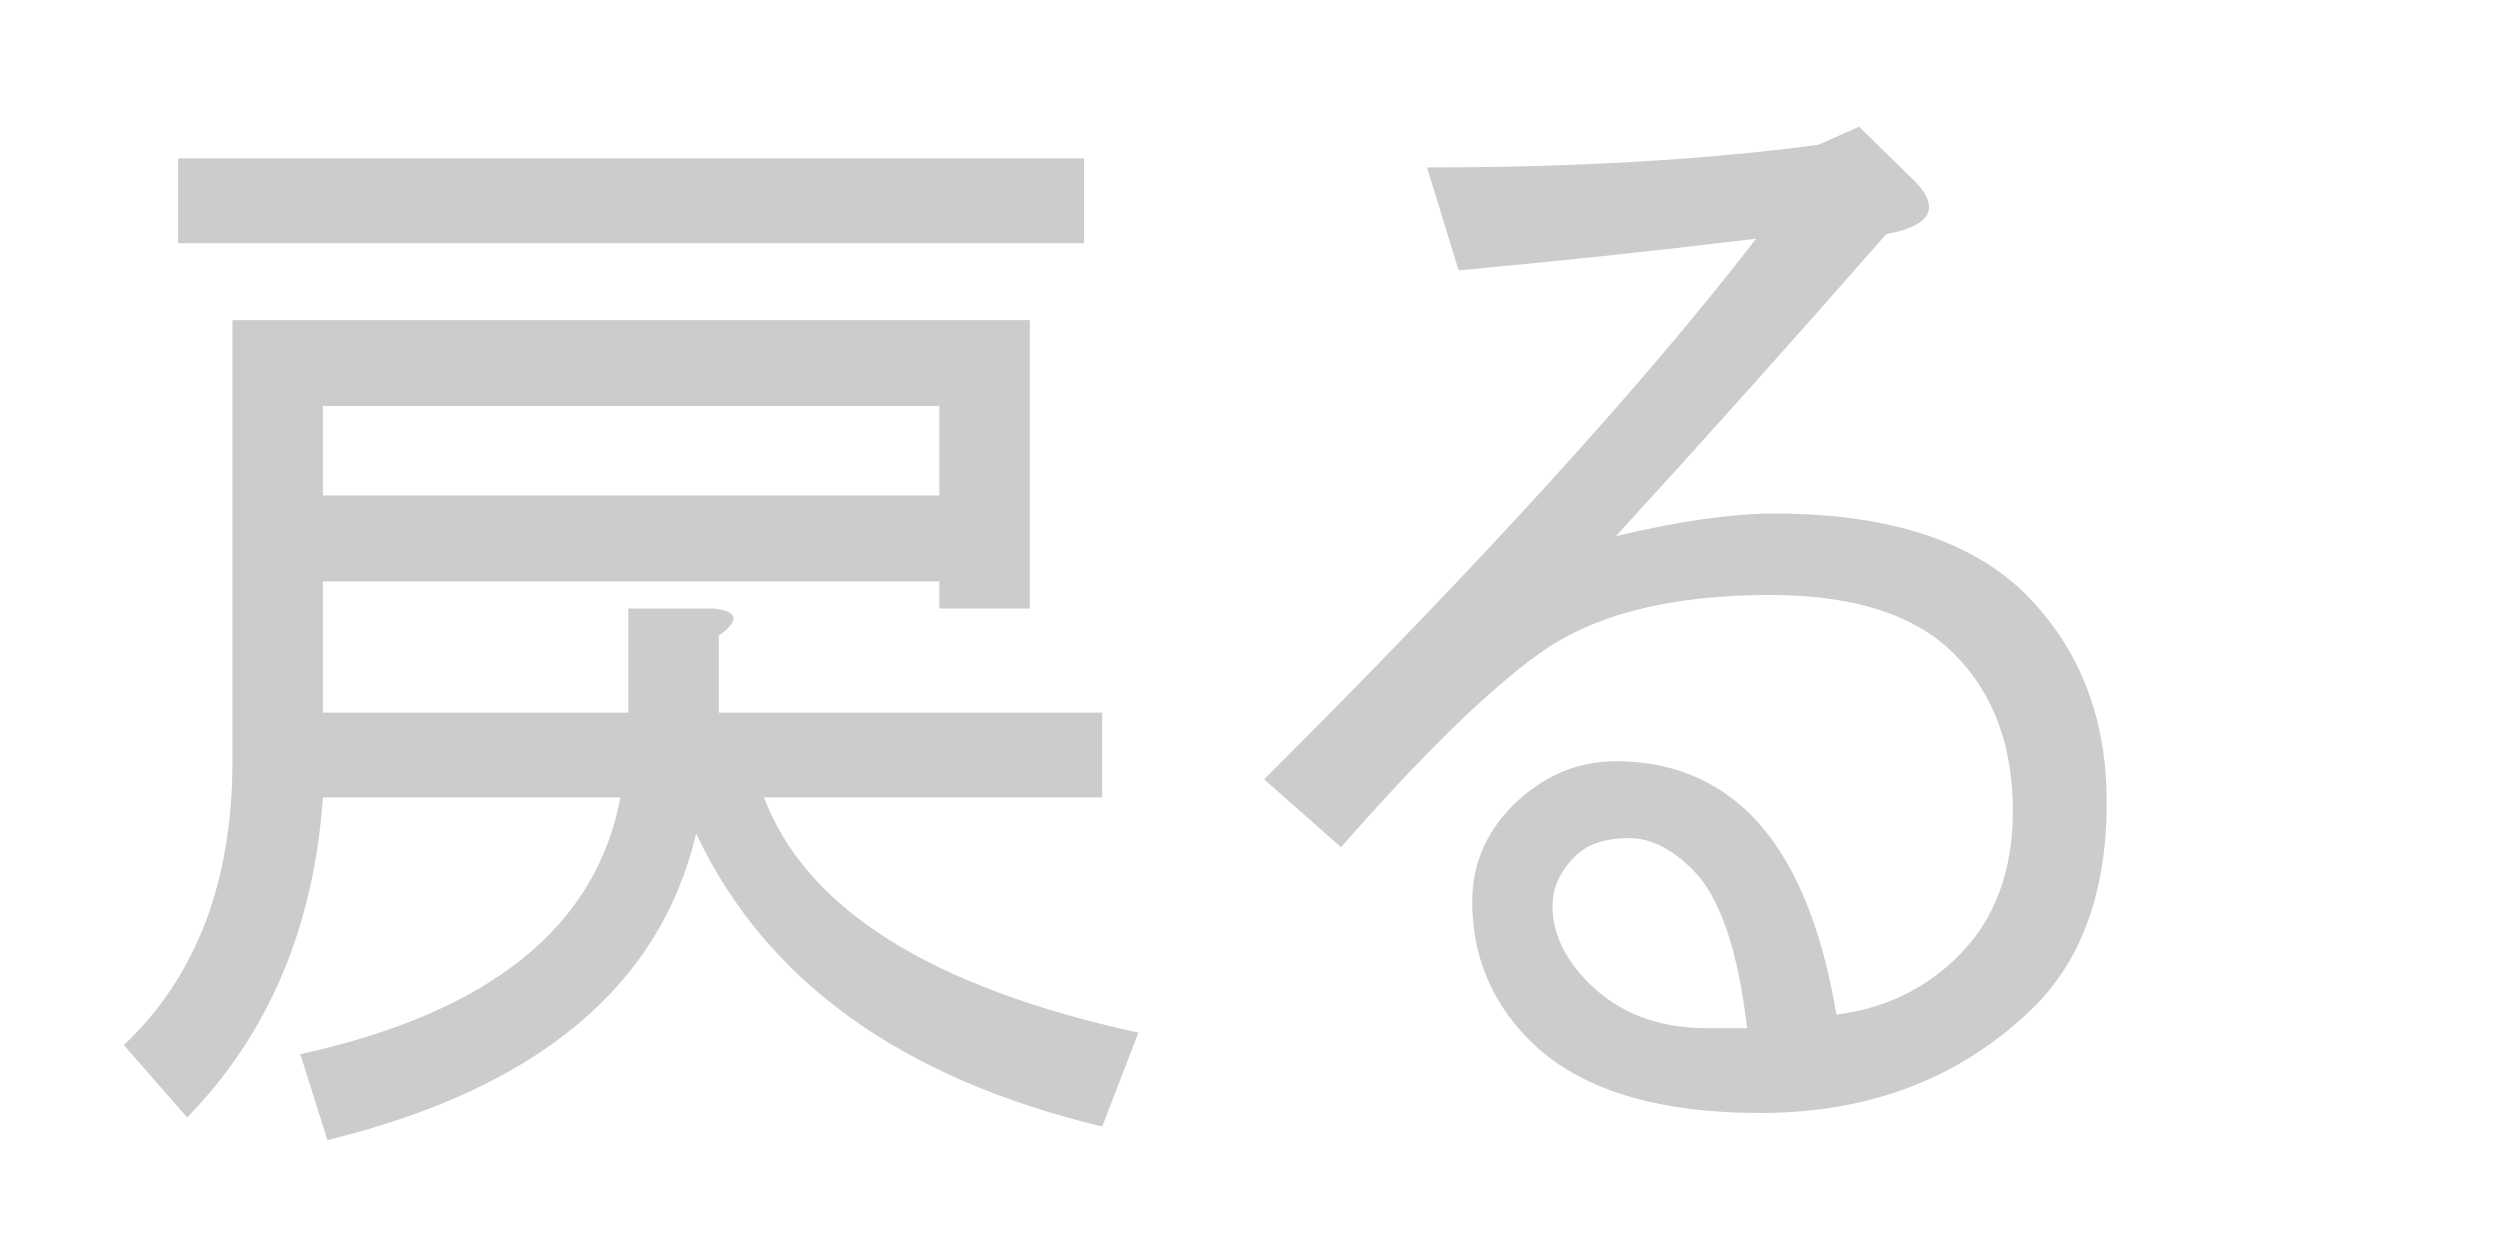 <?xml version="1.0" encoding="utf-8"?>
<svg version="1.1" id="Layer_1"
xmlns="http://www.w3.org/2000/svg"
xmlns:xlink="http://www.w3.org/1999/xlink"
xmlns:author="http://www.sothink.com"
width="104px" height="52px"
xml:space="preserve">
<g id="PathID_1737" transform="matrix(0.941, 0, 0, 0.941, 2, 43.1)">
<path style="fill:#CCCCCC;fill-opacity:1" d="M46.6 4q-13.35 -3.2 -17.95 -12.95q-2.4 10.15 -16.3 13.55l-1.2 -3.8q12.55 -2.75 14.15 -11.35l-13.15 0q-0.6 8.6 -6 14.15l-2.8 -3.2q4.8 -4.55 4.8 -12.55l0 -19.5l35.25 0l0 12.75l-4 0l0 -1.2l-27.25 0l0 5.8l13.5 0l0 -4.6l3.8 0q1.6 0.2 0.2 1.2l0 3.4l16.95 0l0 3.75l-14.95 0q2.8 7.4 16.55 10.4l-1.6 4.15M45.8 -38.8l0 3.75l-40.05 0l0 -3.75l40.05 0M39.4 -27.85l-27.25 0l0 3.95l27.25 0l0 -3.95" />
</g>
<g id="PathID_1738" transform="matrix(0.941, 0, 0, 0.941, 50, 43.1)">
<path style="fill:#CCCCCC;fill-opacity:1" d="M28.05 -0.95q3.2 -0.4 5.4 -2.6q2.4 -2.4 2.4 -6.4q0 -4.35 -2.6 -6.95q-2.6 -2.6 -8.15 -2.6q-6.6 0 -10.2 2.6q-3.35 2.4 -8.75 8.55l-3.4 -3q14.35 -14.3 21.75 -23.9q-6.6 0.8 -13.15 1.4l-1.4 -4.55q9.75 0 17.3 -1l1.8 -0.8l2.2 2.15q2.2 2 -1 2.6q-5.95 6.8 -11.95 13.35q4.2 -1 7 -1q7.55 0 11.15 3.6q3.55 3.6 3.55 9.15q0 5.8 -3.15 9q-4.8 4.75 -12.15 4.75q-7 0 -10.2 -3.2q-2.55 -2.55 -2.55 -6.15q0 -2.4 1.75 -4.2q2 -2 4.6 -2q3.6 0 6 2.4q2.75 2.8 3.75 8.8M24.1 -0.35q-0.6 -5.2 -2.4 -7q-1.4 -1.4 -2.8 -1.4q-1.6 0 -2.4 0.8q-1 1 -1 2.2q0 1.8 1.6 3.4q2 2 5.2 2q0.8 0 1.8 0" />
</g>
</svg>
